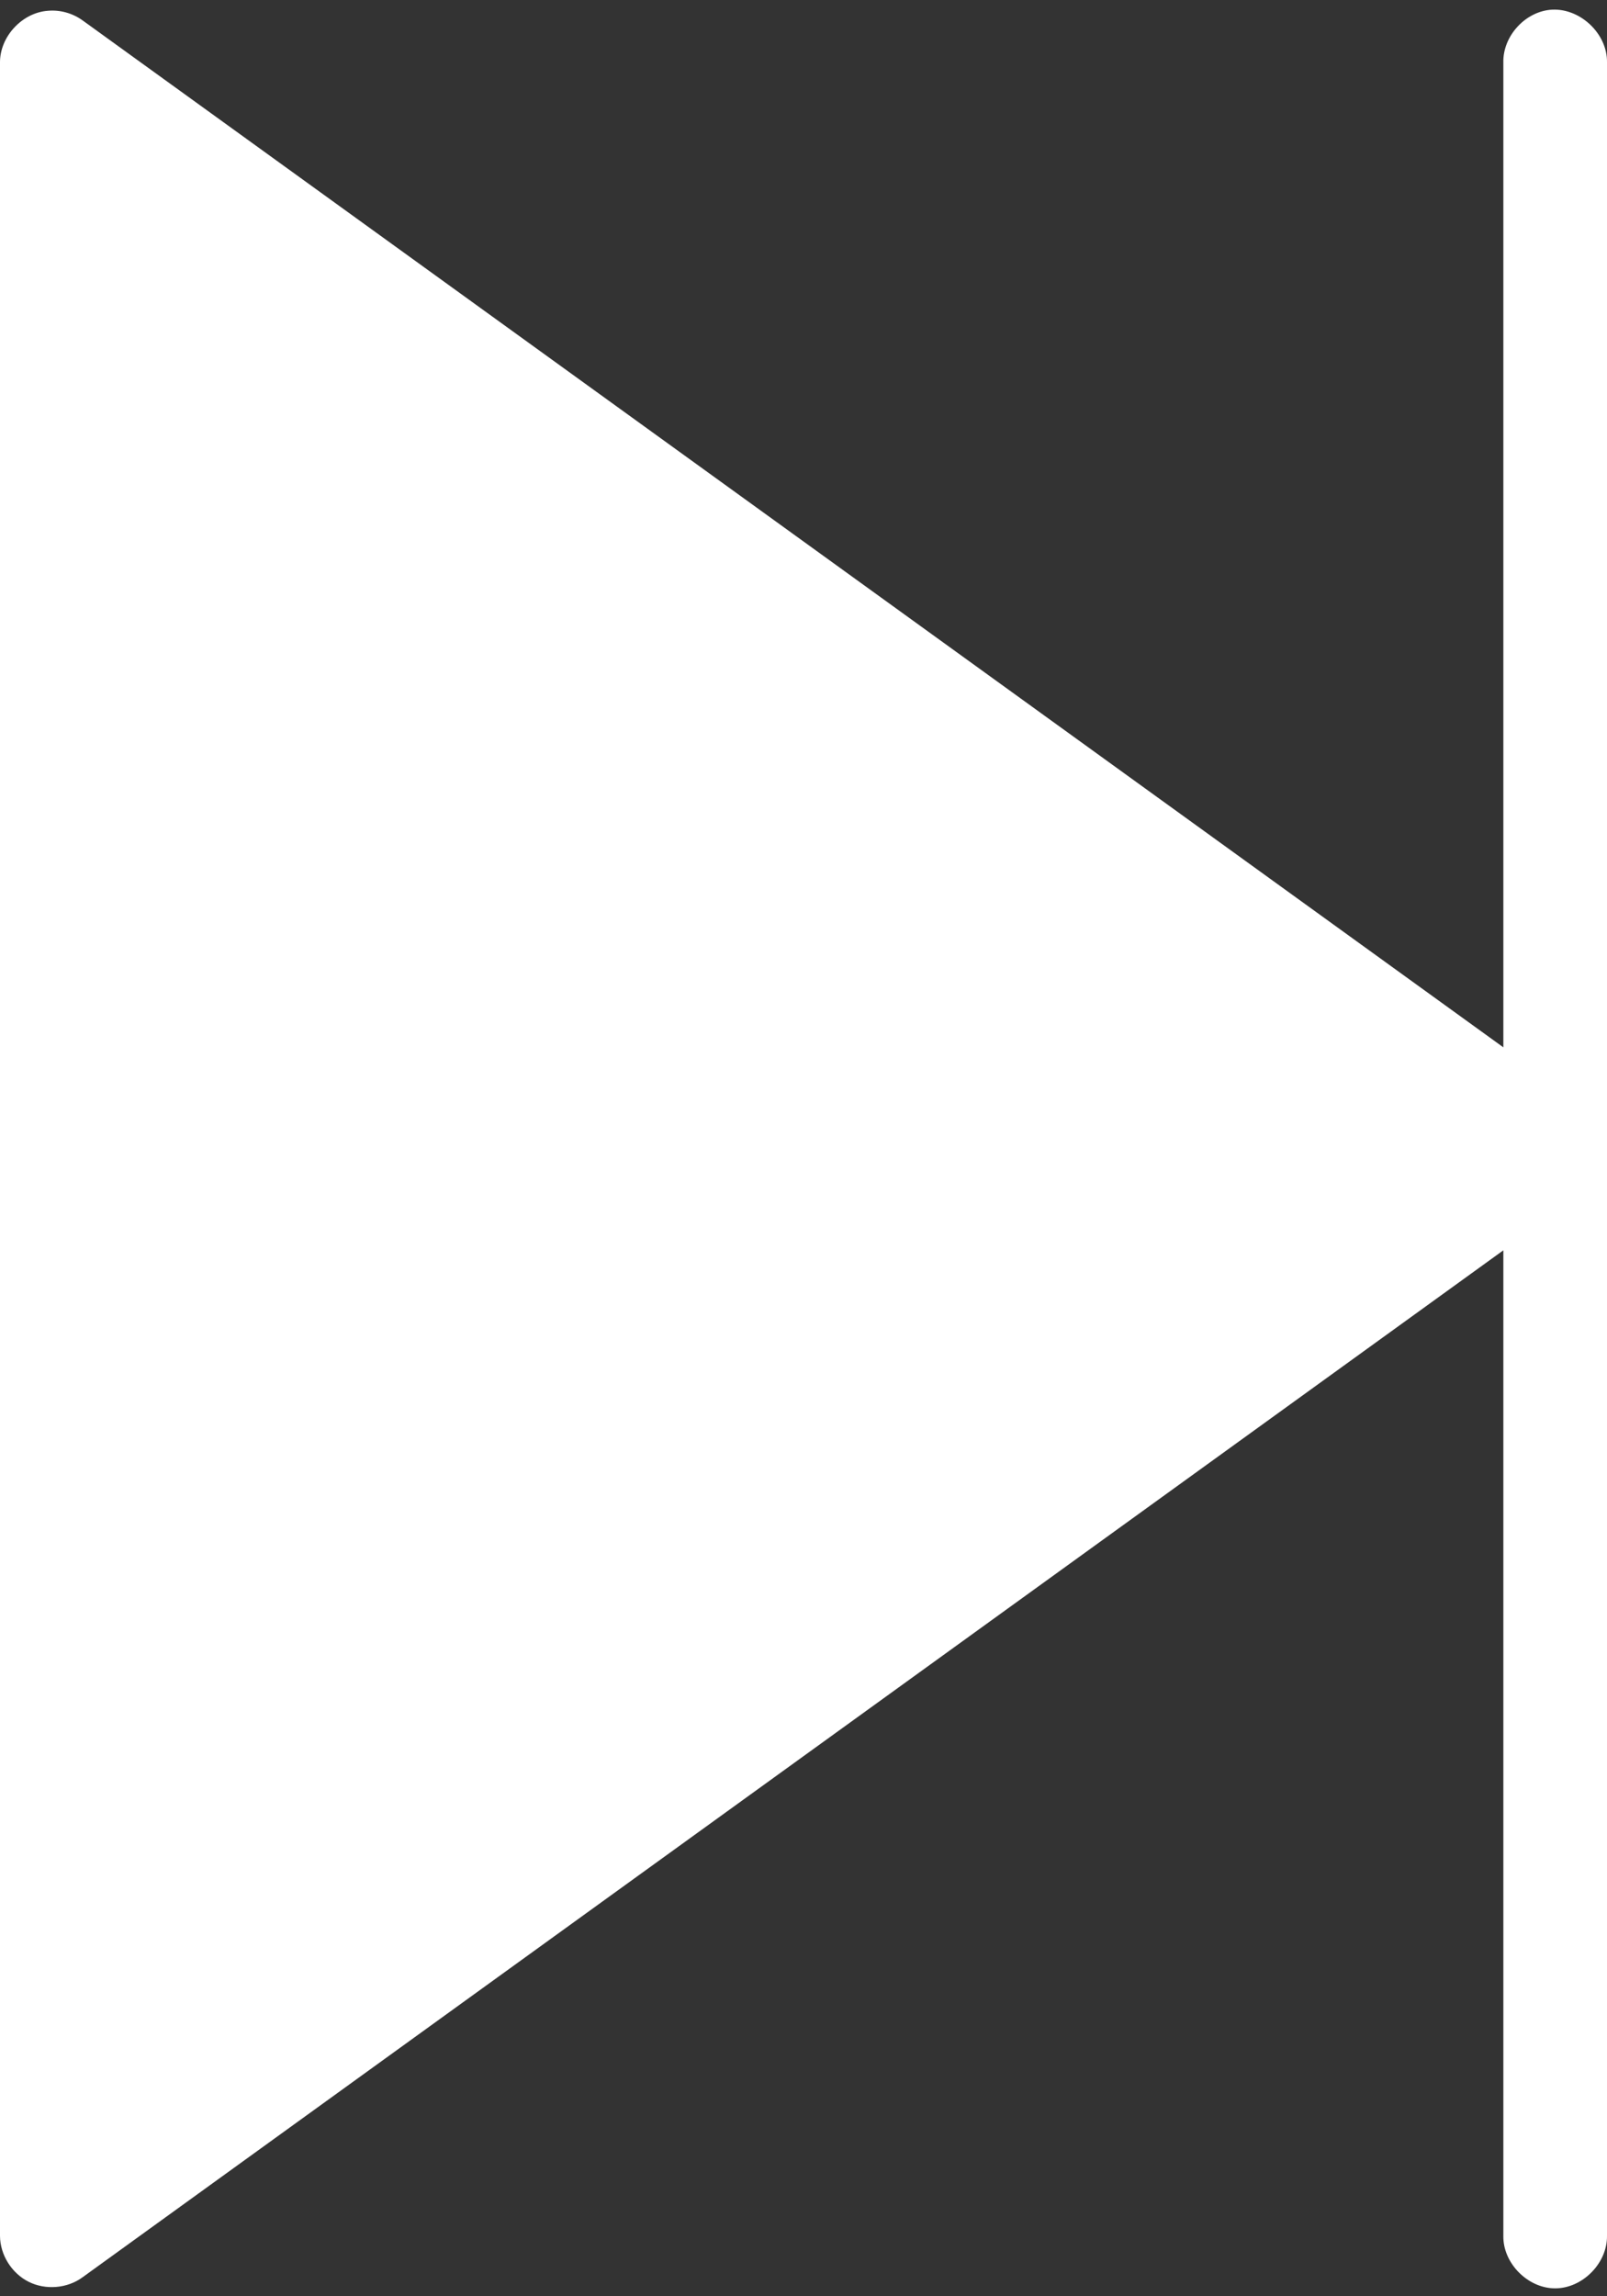 <svg width="14" height="20" viewBox="0 0 14 20" fill="none" xmlns="http://www.w3.org/2000/svg">
<rect x="0" y="0" width="14" height="20" fill="#333333" stroke="none"/>
<path d="M13.499 0.086C13.277 0.111 13.092 0.321 13.097 0.544V9.122L0.72 0.178C0.633 0.115 0.523 0.084 0.416 0.094C0.192 0.111 -0.001 0.319 1.61578e-06 0.544V19.474C0.001 19.64 0.102 19.8 0.25 19.874C0.398 19.948 0.587 19.932 0.72 19.834L13.097 10.89V19.474C13.093 19.712 13.31 19.931 13.548 19.931C13.787 19.931 14.003 19.712 14 19.474L14 0.544C14.005 0.288 13.754 0.058 13.499 0.086L13.499 0.086Z" fill="white"/>
</svg>
